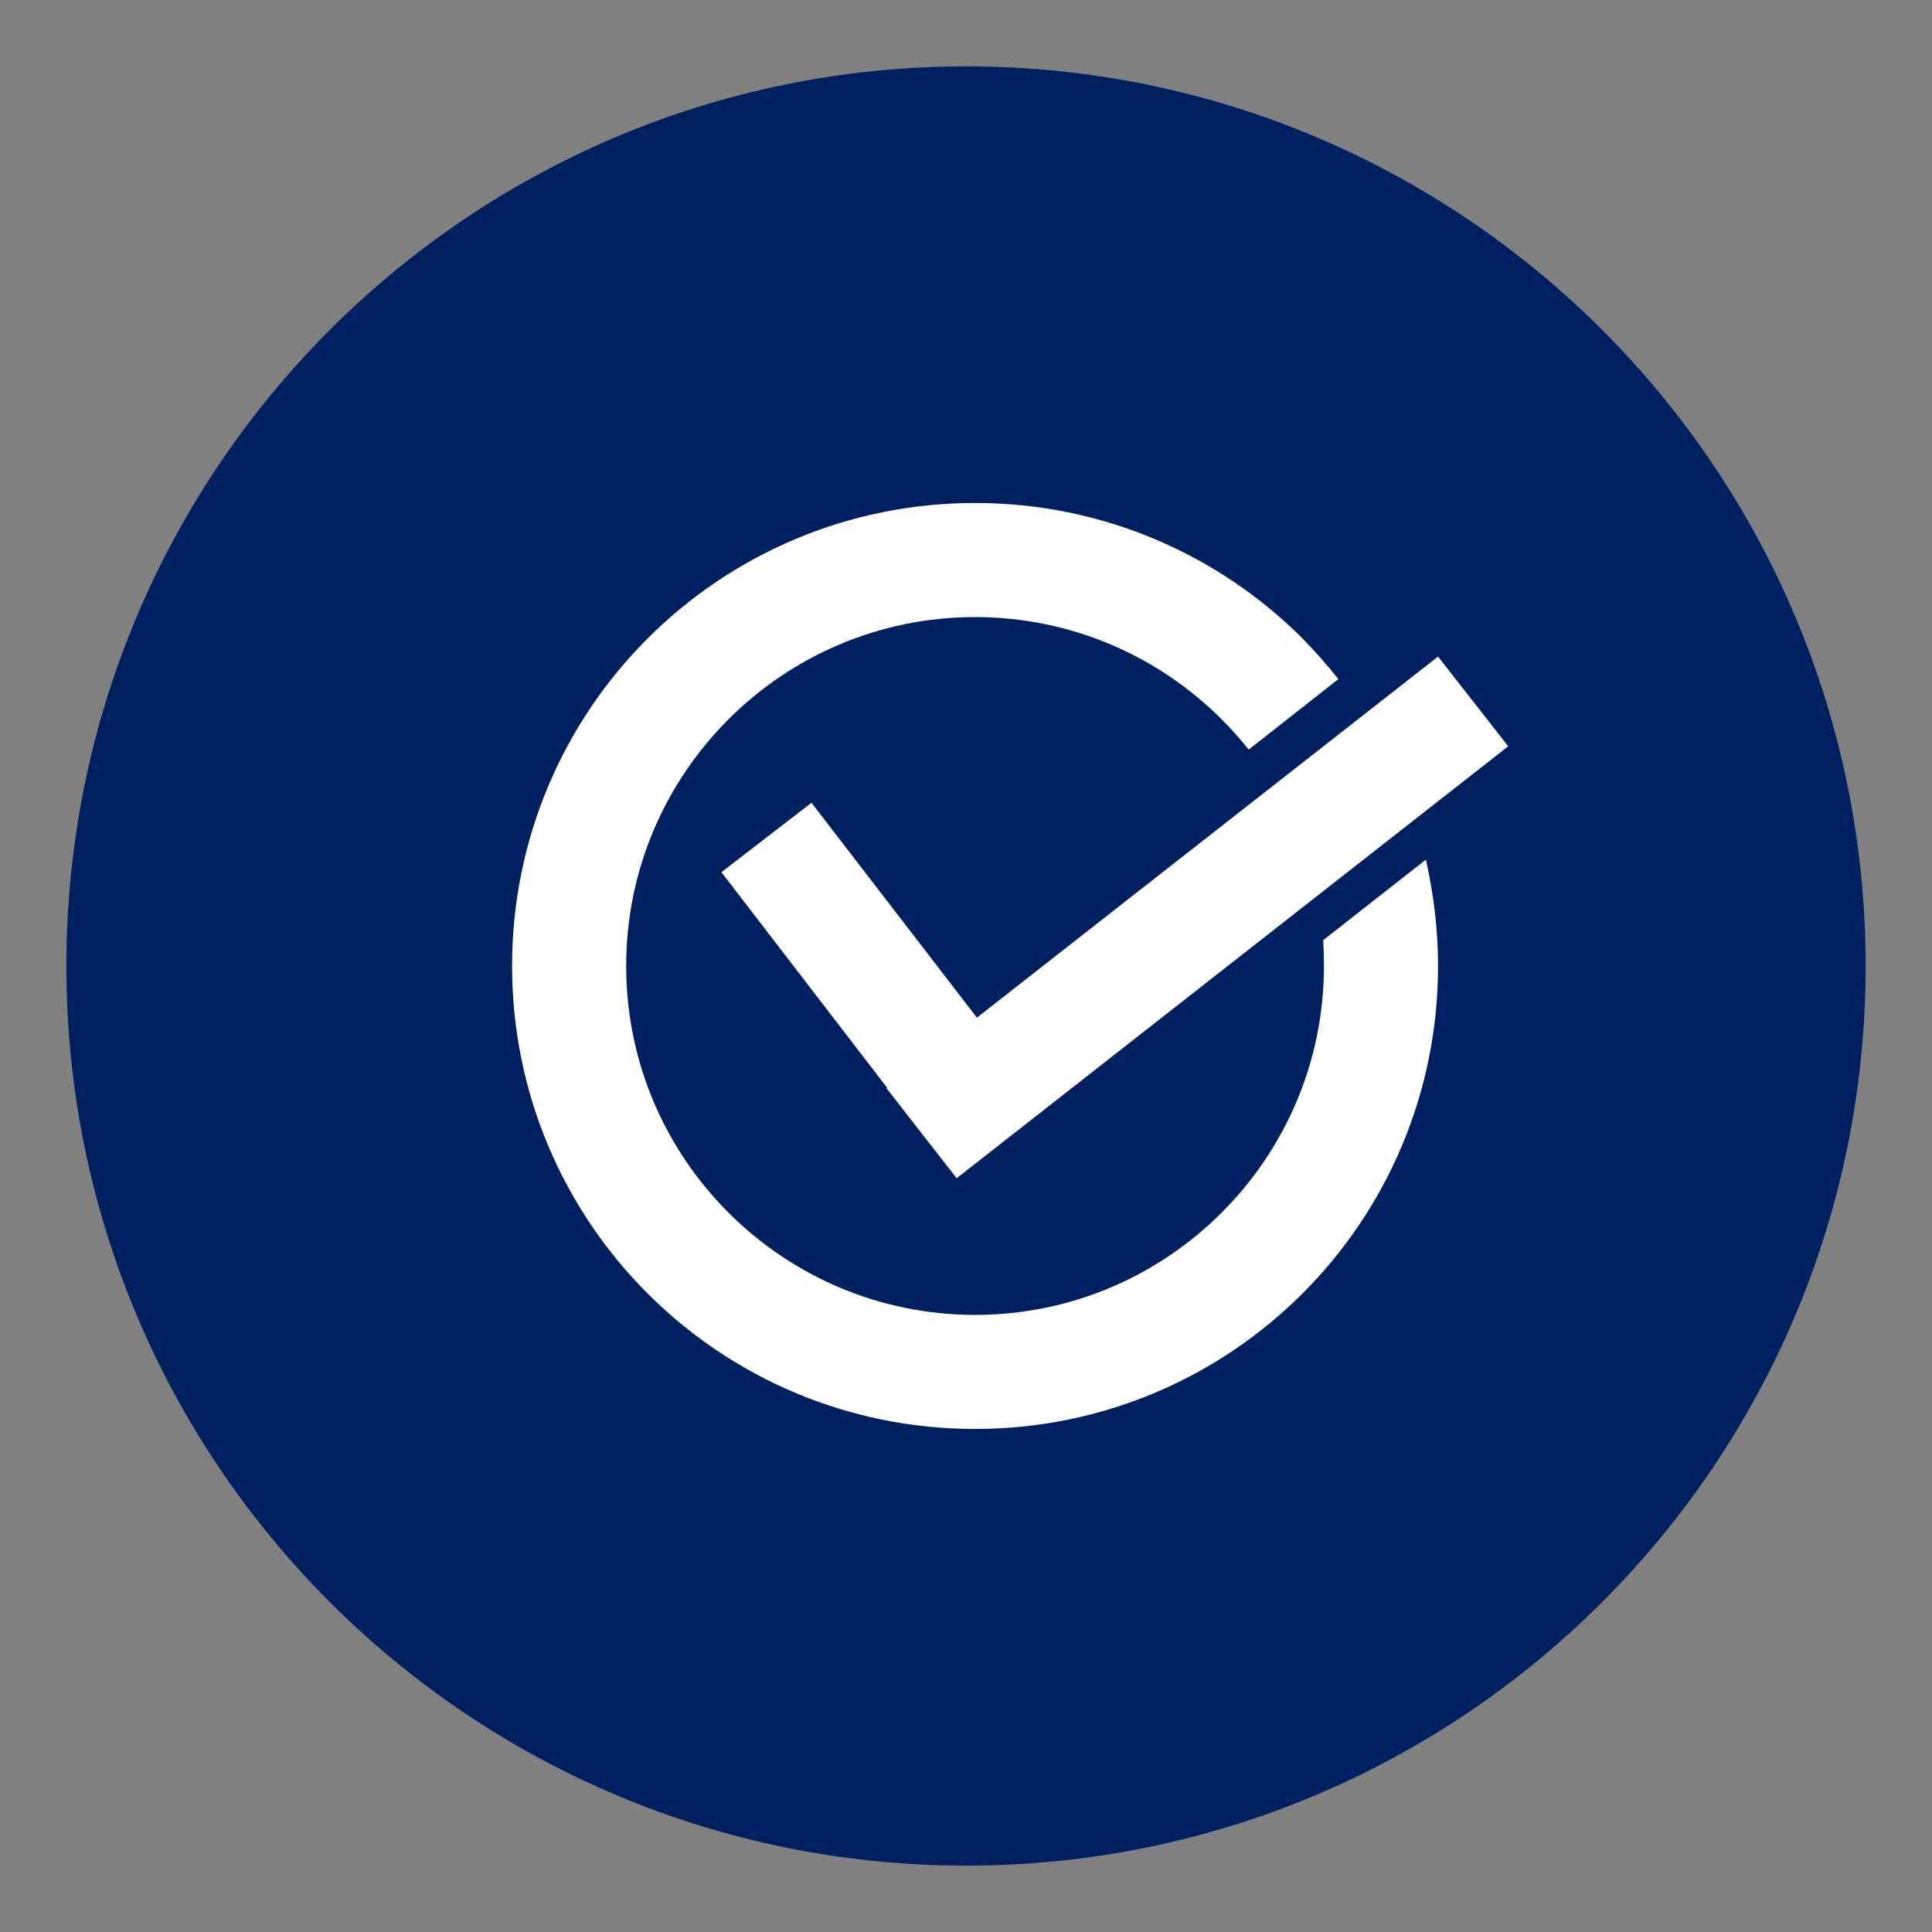 <svg xmlns="http://www.w3.org/2000/svg" xmlns:xlink="http://www.w3.org/1999/xlink" width="500" zoomAndPan="magnify" viewBox="0 0 375 375" height="500" preserveAspectRatio="xMidYMid meet" version="1.2"><rect x="0" y="0" width="375" height="375" fill="#808080" stroke="none"/><defs><clipPath id="fb88887ab6"><path d="M 12.883 12.883 L 362.117 12.883 L 362.117 362.117 L 12.883 362.117 Z M 12.883 12.883 "/></clipPath><clipPath id="1163813856"><path d="M 187.5 12.883 C 91.062 12.883 12.883 91.062 12.883 187.5 C 12.883 283.938 91.062 362.117 187.5 362.117 C 283.938 362.117 362.117 283.938 362.117 187.5 C 362.117 91.062 283.938 12.883 187.5 12.883 Z M 187.5 12.883 "/></clipPath><clipPath id="c12ede861a"><path d="M 99.395 97.629 L 280 97.629 L 280 277.629 L 99.395 277.629 Z M 99.395 97.629 "/></clipPath><clipPath id="2017726713"><path d="M 140 127 L 292.895 127 L 292.895 229 L 140 229 Z M 140 127 "/></clipPath></defs><g id="13f8c8b262"><g clip-rule="nonzero" clip-path="url(#fb88887ab6)"><g clip-rule="nonzero" clip-path="url(#1163813856)"><path style=" stroke:none;fill-rule:nonzero;fill:#002060;fill-opacity:1;" d="M 12.883 12.883 L 362.117 12.883 L 362.117 362.117 L 12.883 362.117 Z M 12.883 12.883 "/></g></g><g clip-rule="nonzero" clip-path="url(#c12ede861a)"><path style=" stroke:none;fill-rule:nonzero;fill:#ffffff;fill-opacity:1;" d="M 189.262 97.629 C 214.055 97.629 236.559 107.664 252.824 123.93 C 255.262 126.438 257.625 129.09 259.777 131.812 L 242.363 145.5 C 240.715 143.422 238.992 141.488 237.129 139.625 C 224.875 127.371 207.965 119.773 189.262 119.773 C 170.555 119.773 153.645 127.371 141.391 139.625 C 129.137 151.879 121.539 168.793 121.539 187.496 C 121.539 206.199 129.137 223.113 141.391 235.367 C 153.645 247.621 170.555 255.219 189.262 255.219 C 207.965 255.219 224.875 247.621 237.129 235.367 C 249.387 223.113 256.98 206.199 256.98 187.496 C 256.98 185.777 256.91 184.129 256.84 182.48 L 276.762 166.855 C 278.266 173.52 279.125 180.402 279.125 187.496 C 279.125 212.289 269.094 234.793 252.824 251.059 C 236.559 267.328 214.055 277.359 189.262 277.359 C 164.465 277.359 141.961 267.328 125.695 251.059 C 109.426 234.793 99.395 212.289 99.395 187.496 C 99.395 162.699 109.426 140.199 125.695 123.93 C 141.961 107.664 164.465 97.629 189.262 97.629 Z M 189.262 97.629 "/></g><g clip-rule="nonzero" clip-path="url(#2017726713)"><path style=" stroke:none;fill-rule:evenodd;fill:#ffffff;fill-opacity:1;" d="M 279.125 127.441 L 292.742 144.855 L 185.676 228.703 L 185.32 228.199 L 183.457 225.836 L 172.062 211.215 L 172.203 211.145 L 140.027 169.293 L 157.512 155.82 L 189.617 197.527 Z M 279.125 127.441 "/></g></g></svg>